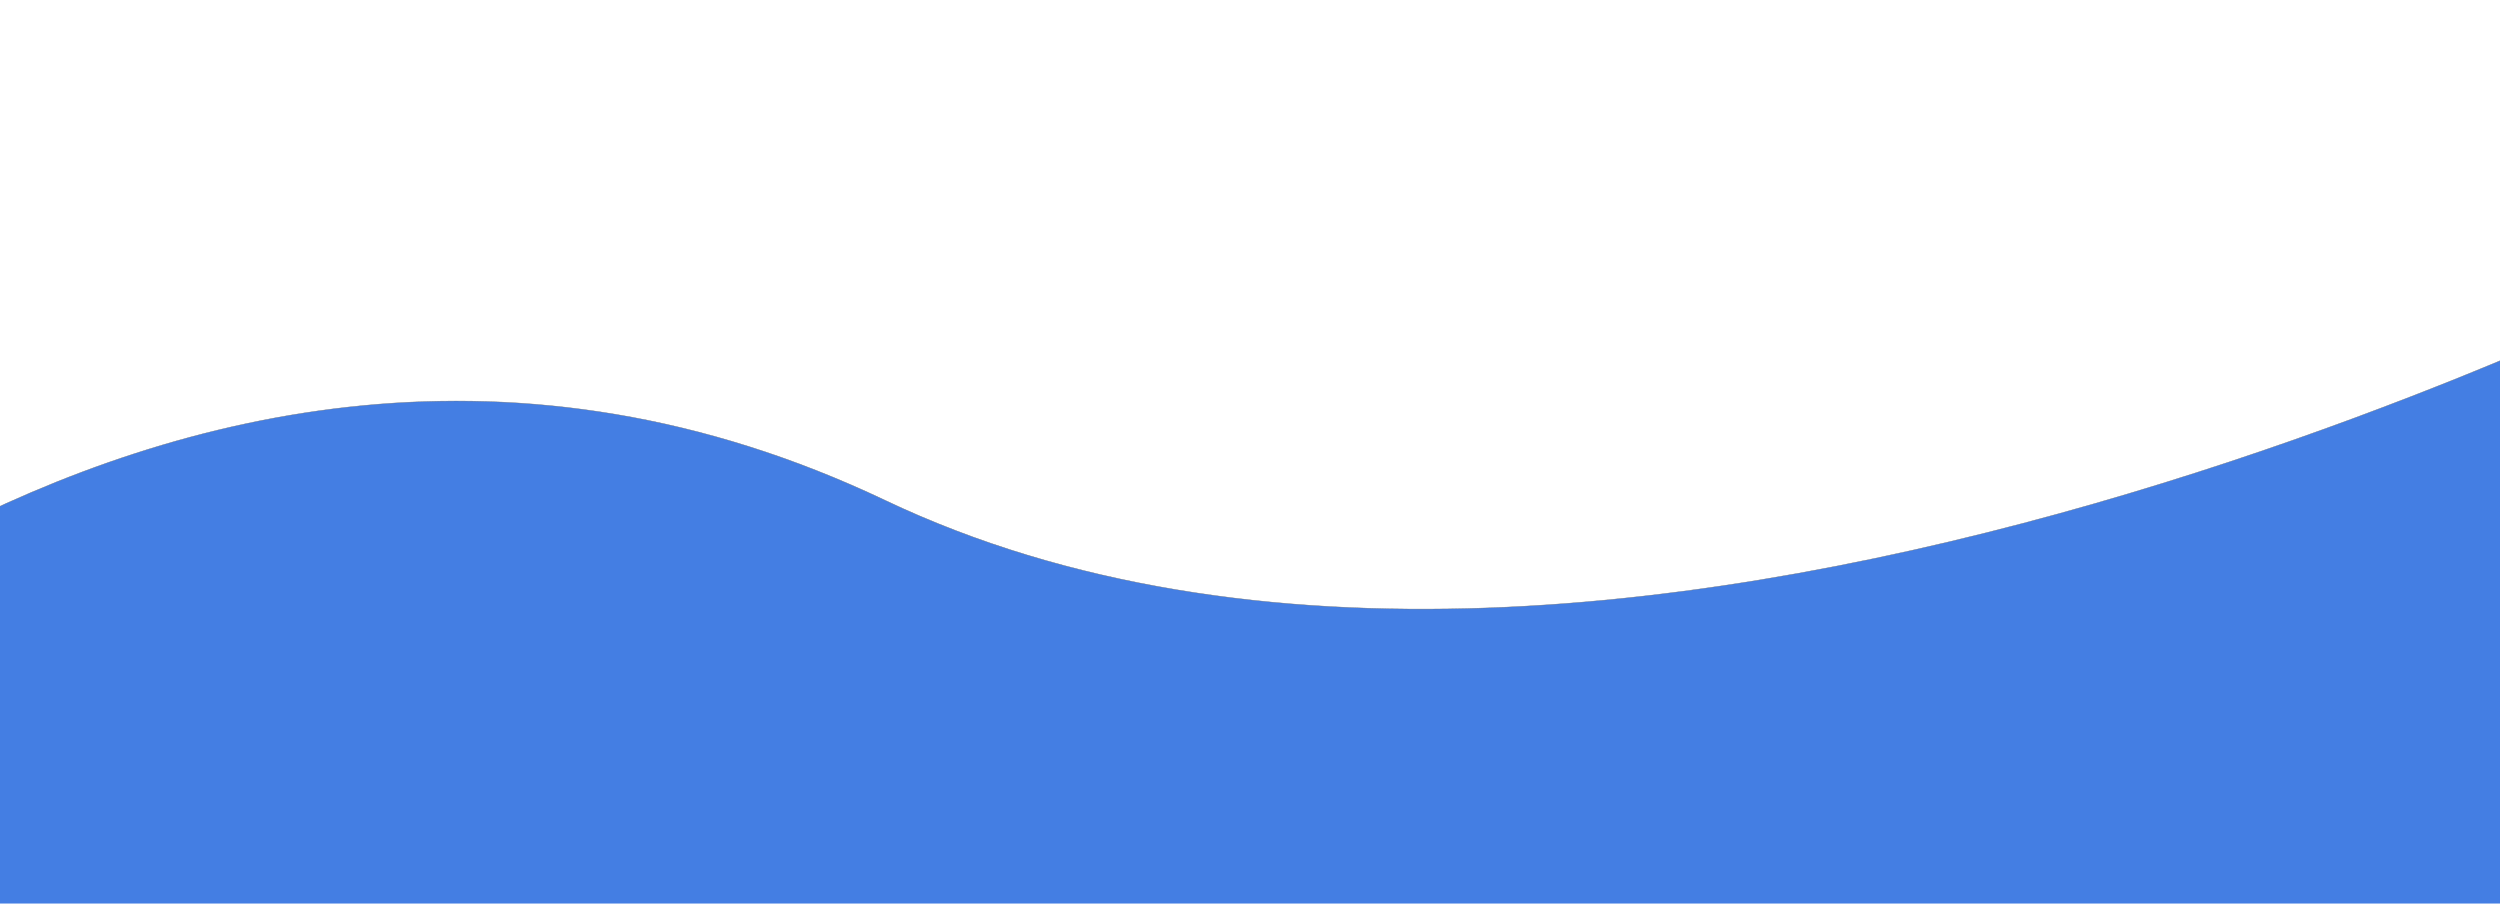 <svg xmlns="http://www.w3.org/2000/svg" xmlns:xlink="http://www.w3.org/1999/xlink" width="6862" height="2480" viewBox="0 0 6862 2480"><defs><clipPath id="clip-typography_2"><rect width="6862" height="2480"/></clipPath></defs><g id="typography_2" clip-path="url(#clip-typography_2)" data-name="typography – 2"><path id="Path_39" fill="#447ee3" stroke="#707070" stroke-width="1" d="M8662,7567s1678-1887,3698-927,5120-700,5120-700l1200,4500H7020Z" data-name="Path 39" transform="translate(-9931 -5267)"/></g></svg>